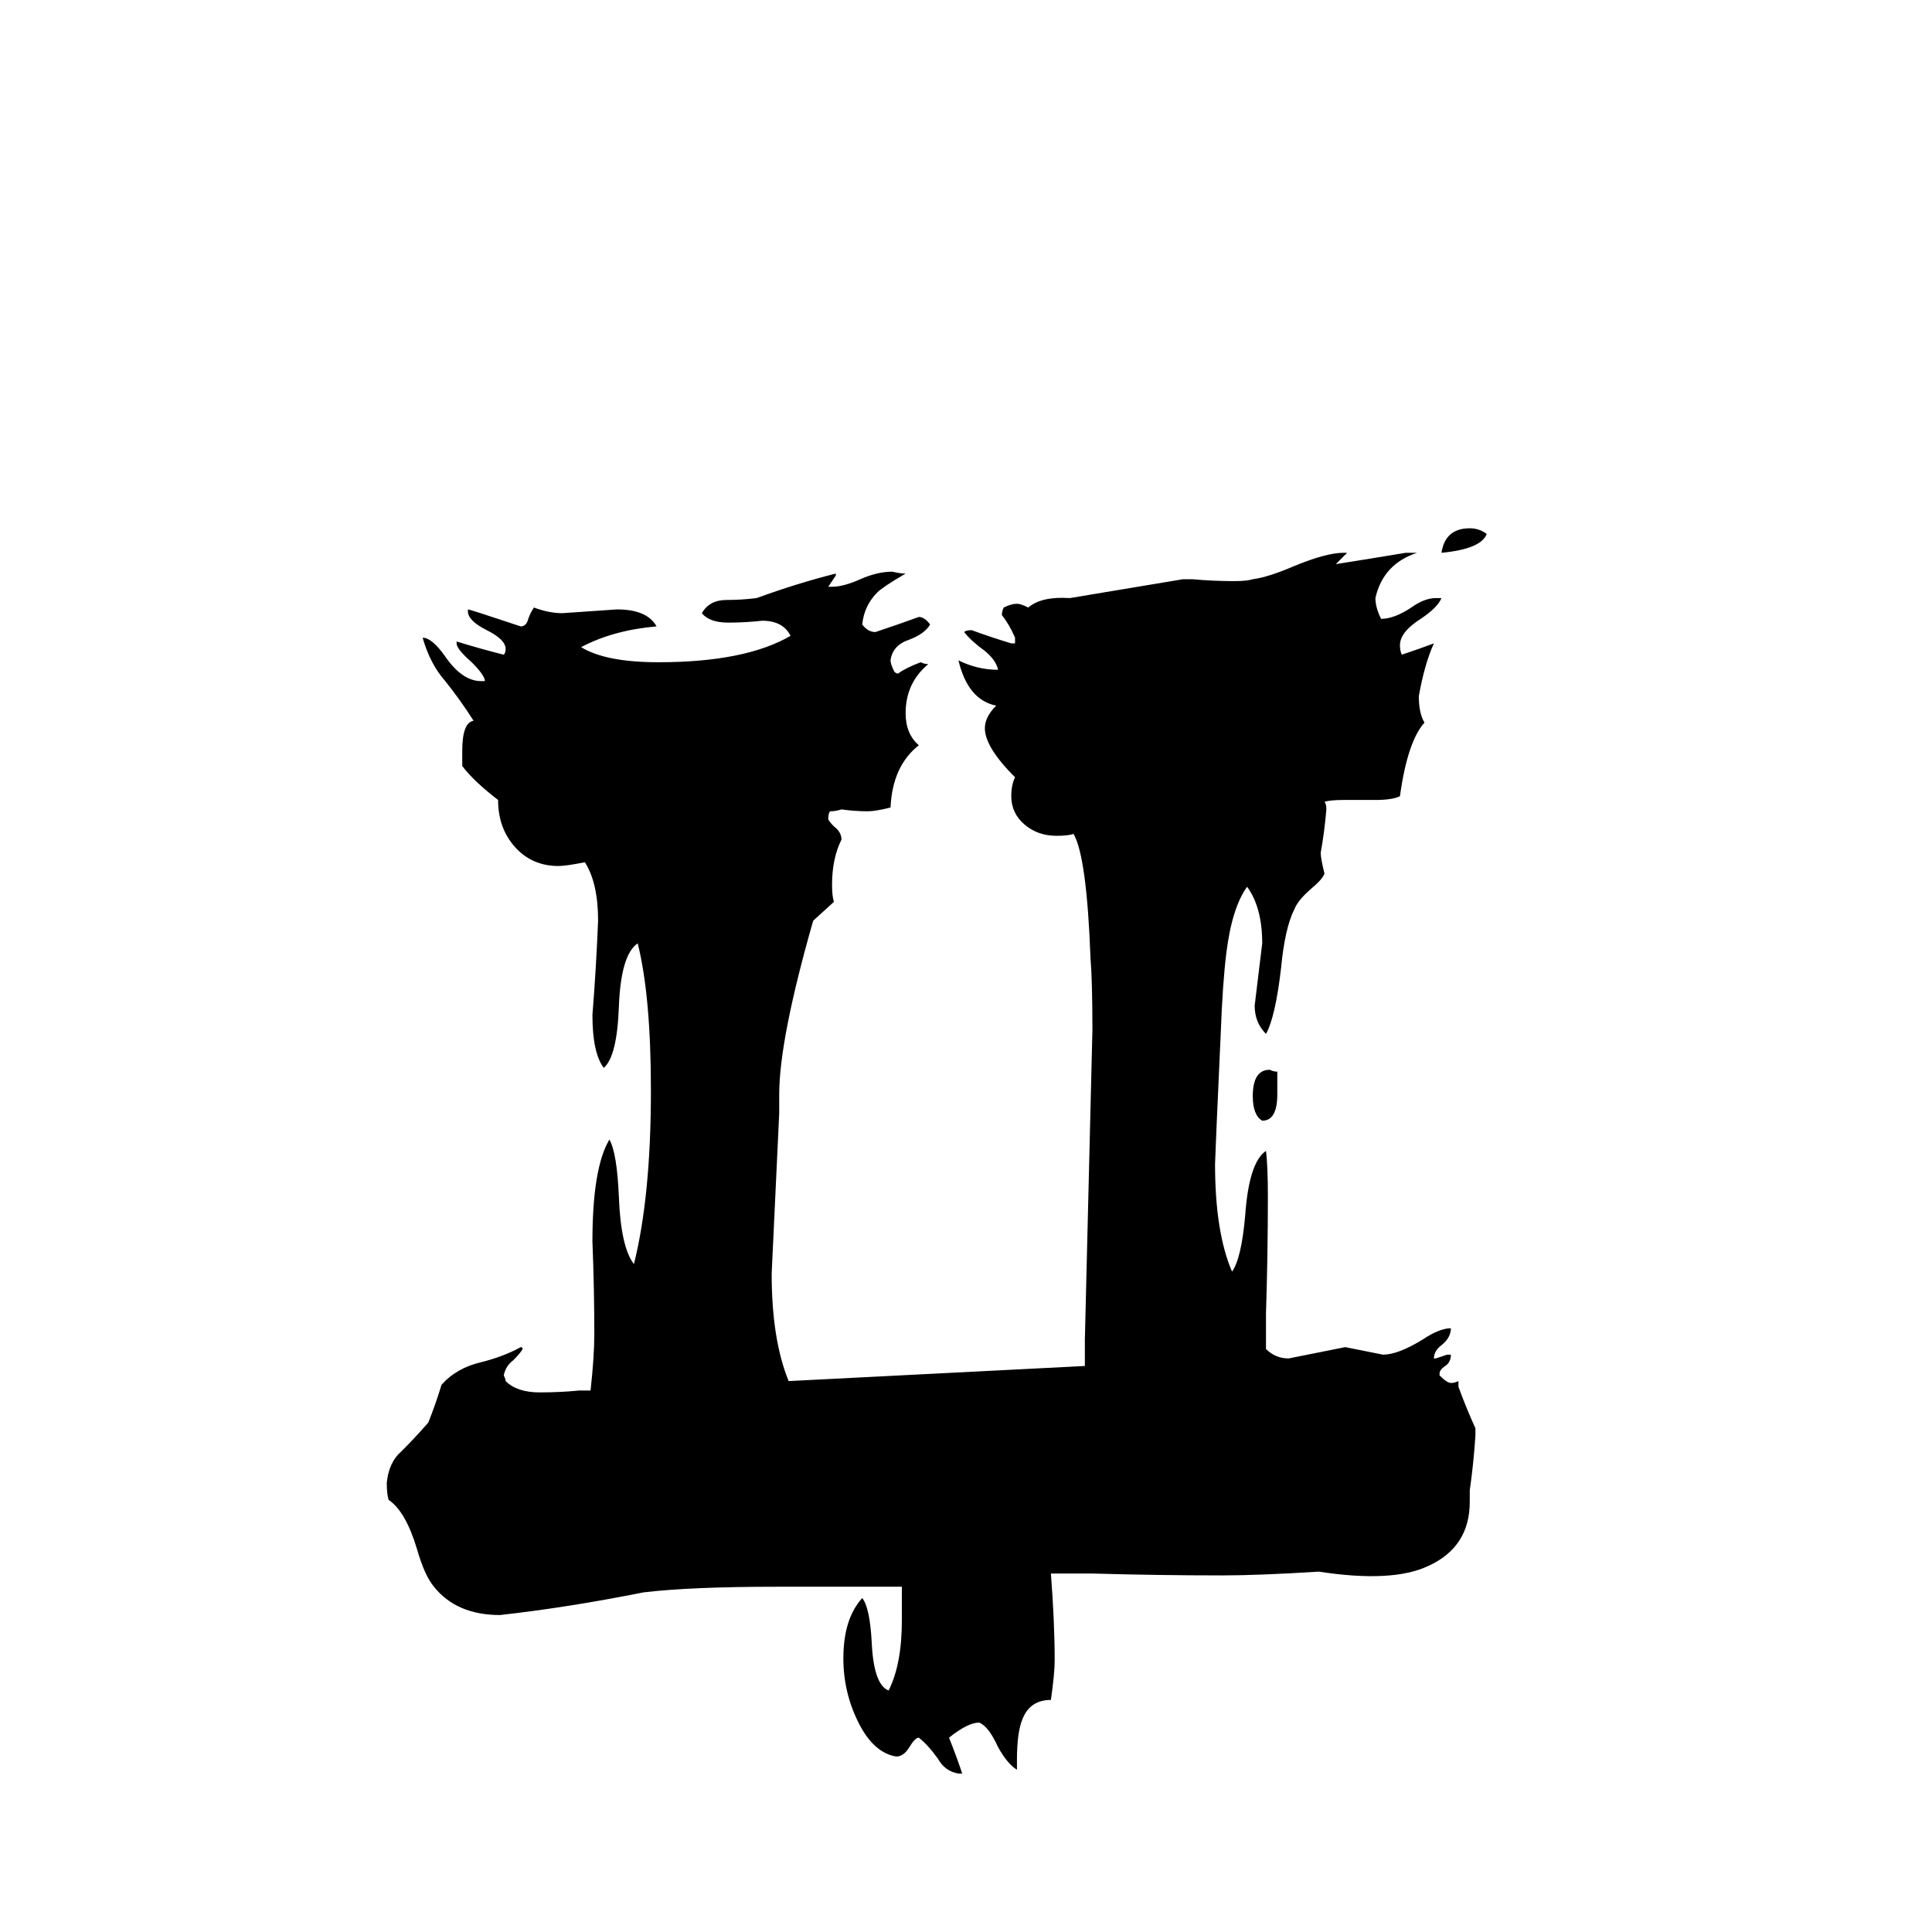 <svg xmlns="http://www.w3.org/2000/svg" viewBox="0 -800 1024 1024">
	<path fill="#000000" d="M779 -4Q779 20 757 30Q738 39 699 33Q667 35 648 35Q614 35 579 34H557Q559 60 559 80Q559 87 557 101Q546 101 542 111Q539 118 539 133V138Q534 135 529 126Q524 115 519 113Q513 113 503 121Q507 131 510 140H508Q501 139 497 132Q492 125 487 121Q485 121 482 126Q479 131 475 131Q463 129 455 113Q447 97 447 79Q447 58 457 47Q461 52 462 70Q463 93 471 96Q478 82 478 59V41H412Q366 41 341 44Q301 52 265 56Q242 56 230 41Q225 35 221 21Q215 1 206 -5Q205 -8 205 -14Q206 -25 213 -31Q220 -38 227 -46Q231 -56 234 -66Q242 -75 255 -78Q267 -81 276 -86Q277 -86 277 -85Q276 -83 272 -79Q268 -76 267 -71Q268 -69 268 -68Q274 -62 286 -62Q297 -62 307 -63H313Q315 -81 315 -93Q315 -117 314 -142Q314 -181 323 -196Q327 -189 328 -166Q329 -139 336 -130Q345 -166 345 -222Q345 -272 338 -300Q329 -294 328 -266Q327 -240 320 -234Q314 -242 314 -262Q316 -287 317 -312Q317 -332 310 -343Q300 -341 296 -341Q282 -341 273 -351Q264 -361 264 -376Q251 -386 245 -394V-402Q245 -417 251 -418Q244 -429 236 -439Q228 -448 224 -462Q229 -462 236 -452Q245 -439 255 -439H257Q257 -442 250 -449Q242 -456 242 -459V-460Q255 -456 267 -453Q268 -454 268 -456Q268 -461 258 -466Q248 -471 248 -476V-477Q249 -477 276 -468Q279 -468 280 -472Q281 -475 283 -478Q291 -475 298 -475Q313 -476 327 -477Q343 -477 348 -468Q325 -466 308 -457Q321 -449 349 -449Q395 -449 419 -463Q415 -471 404 -471Q395 -470 386 -470Q376 -470 372 -475Q376 -482 385 -482Q393 -482 401 -483Q423 -491 443 -496V-495Q441 -492 439 -489H441Q447 -489 456 -493Q465 -497 473 -497Q477 -496 480 -496Q468 -489 465 -486Q458 -479 457 -469Q460 -465 464 -465Q476 -469 487 -473Q490 -473 493 -469Q490 -464 482 -461Q473 -458 472 -450Q472 -448 474 -444Q475 -443 476 -443Q480 -446 488 -449Q490 -448 492 -448Q480 -438 480 -422Q480 -411 487 -405Q473 -394 472 -372Q464 -370 460 -370Q453 -370 446 -371Q443 -370 440 -370Q439 -369 439 -366Q439 -365 442 -362Q446 -359 446 -355Q441 -345 441 -331Q441 -325 442 -322L431 -312Q413 -249 413 -220V-210Q411 -167 409 -125Q409 -90 418 -68L575 -76V-90Q577 -172 579 -254Q579 -280 578 -292Q576 -346 569 -358Q566 -357 560 -357Q550 -357 543 -363Q536 -369 536 -378Q536 -384 538 -388Q522 -404 522 -414Q522 -420 528 -426Q513 -429 508 -450Q518 -445 529 -445Q528 -450 522 -455Q515 -460 511 -465Q512 -466 515 -466Q526 -462 536 -459H538V-462Q535 -469 531 -474Q531 -476 532 -478Q536 -480 539 -480Q541 -480 545 -478Q552 -484 567 -483Q597 -488 627 -493H632Q643 -492 654 -492Q661 -492 664 -493Q672 -494 686 -500Q703 -507 712 -507H714Q711 -504 708 -501Q727 -504 745 -507H751Q733 -501 729 -483Q729 -478 732 -472Q739 -472 748 -478Q755 -483 761 -483H764Q762 -478 753 -472Q742 -465 742 -458Q742 -455 743 -453Q752 -456 760 -459Q755 -448 752 -431Q752 -422 755 -417Q746 -407 742 -378Q738 -376 729 -376H712Q705 -376 702 -375Q703 -374 703 -371Q702 -359 700 -348Q700 -345 702 -337Q701 -334 695 -329Q688 -323 686 -318Q681 -308 679 -287Q676 -261 671 -252Q665 -258 665 -267Q667 -283 669 -300Q669 -319 661 -330Q653 -319 650 -295Q648 -279 647 -252Q644 -186 644 -183Q644 -147 653 -126Q658 -133 660 -156Q662 -184 671 -190Q672 -182 672 -166Q672 -135 671 -104V-85Q676 -80 683 -80Q698 -83 713 -86Q723 -84 733 -82Q741 -82 754 -90Q763 -96 769 -96Q769 -91 764 -87Q760 -84 760 -80H761Q764 -81 767 -82H769Q769 -78 766 -76Q763 -74 763 -72V-71Q767 -67 769 -67Q771 -67 773 -68V-65Q777 -54 782 -43V-39Q781 -24 779 -10ZM677 -232V-220Q677 -206 669 -206Q664 -209 664 -219Q664 -233 673 -233Q675 -232 677 -232ZM788 -517Q785 -509 764 -507Q766 -520 779 -520Q784 -520 788 -517Z"/>
</svg>